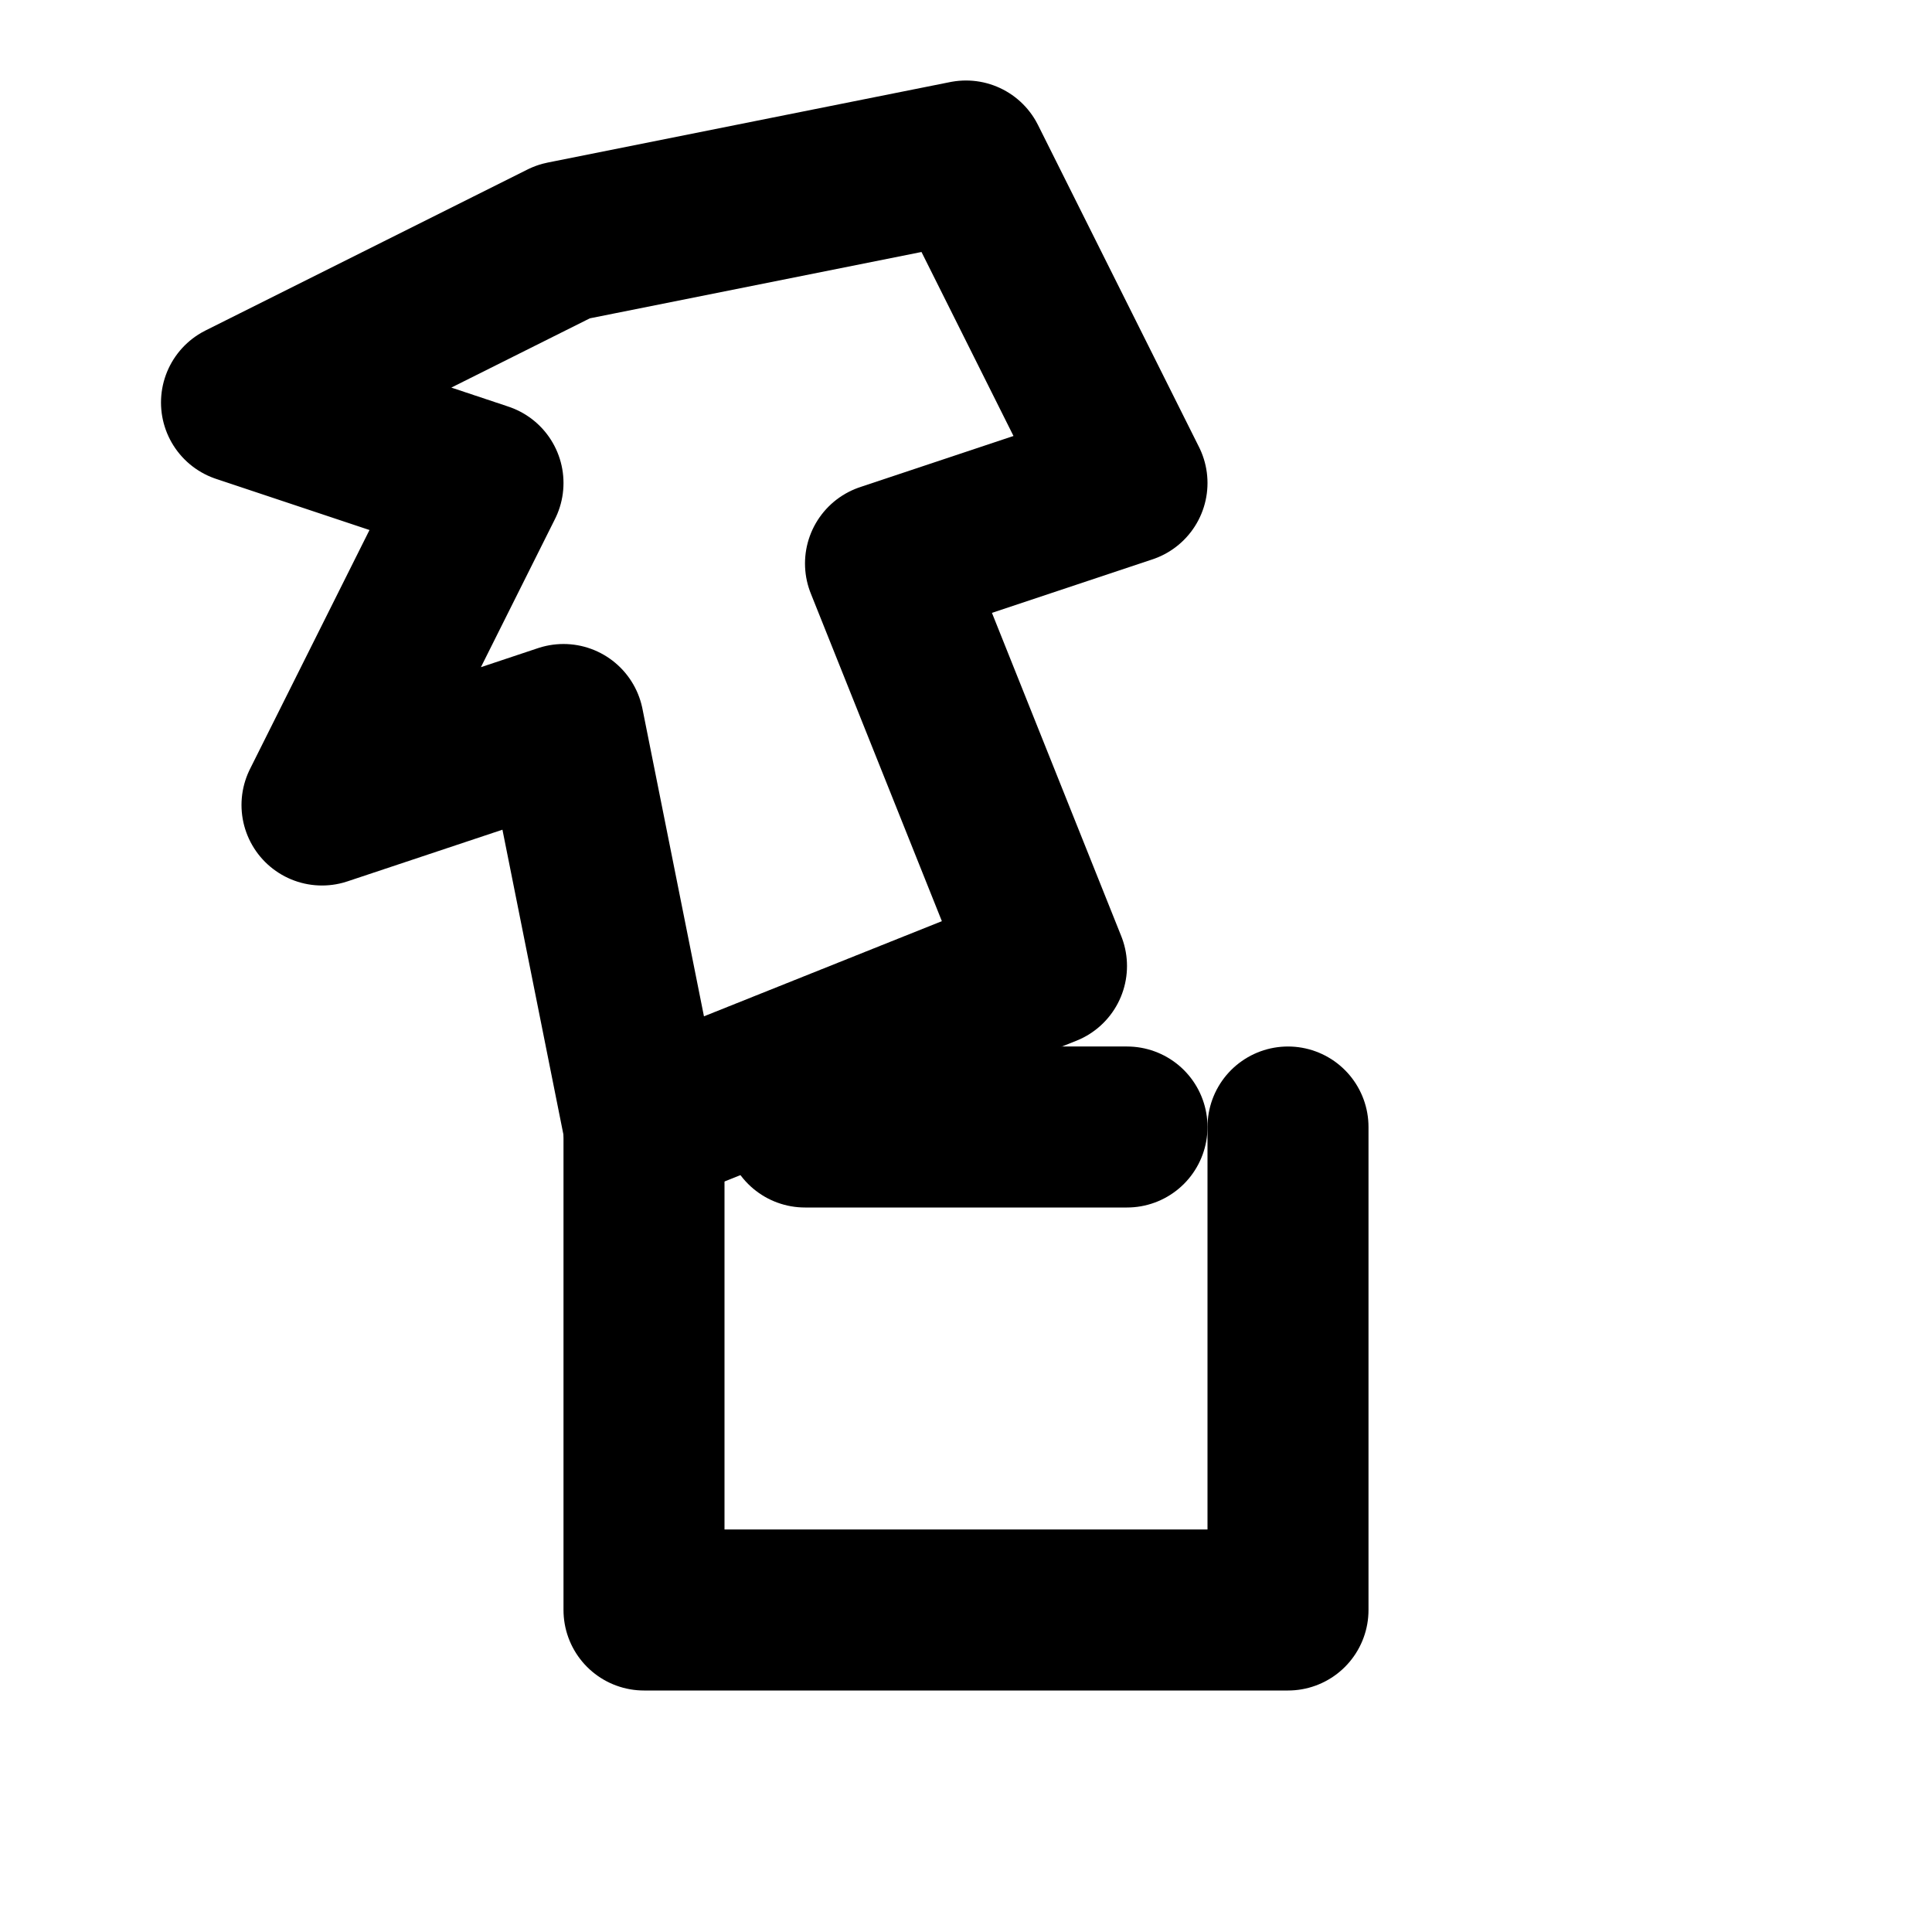 <svg
  xmlns="http://www.w3.org/2000/svg"
  width="24"
  height="24"
  viewBox="0 0 24 24"
  fill="none"
  stroke="black"
  stroke-width="2"
  stroke-linecap="round"
  stroke-linejoin="round"
>
  <path d="M12 2l2 4-3 1 2 5-5 2-1-5-3 1 2-4-3-1 4-2z" />
  <path d="M8 14v6h8v-6" />
  <path d="M10 14h4" />
</svg>